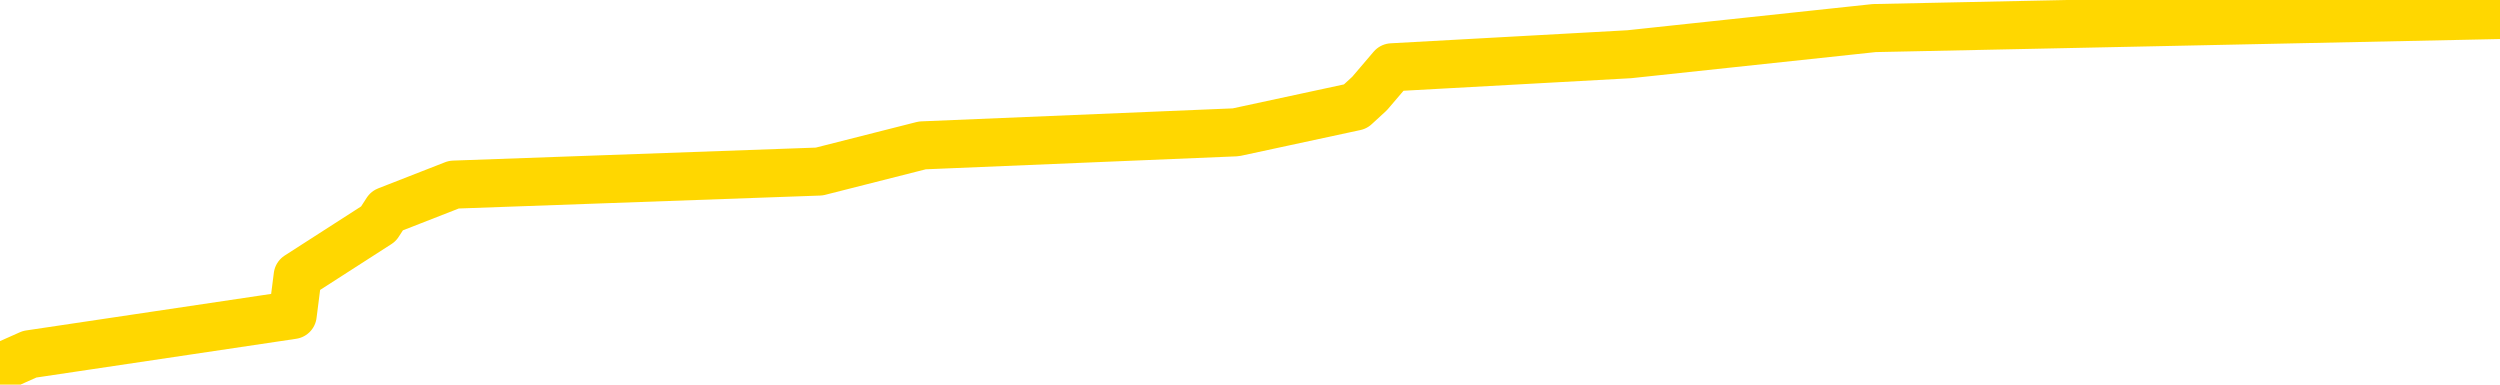 <svg xmlns="http://www.w3.org/2000/svg" version="1.1" viewBox="0 0 6500 1000">
	<path fill="none" stroke="gold" stroke-width="125" stroke-linecap="round" stroke-linejoin="round" d="M0 13467  L-122572 13467 L-122388 13434 L-121897 13366 L-121604 13332 L-121293 13264 L-121058 13230 L-121005 13162 L-120945 13094 L-120792 13061 L-120752 12993 L-120619 12959 L-120327 12925 L-119786 12925 L-119176 12891 L-119128 12891 L-118488 12857 L-118454 12857 L-117929 12857 L-117796 12823 L-117406 12755 L-117078 12688 L-116961 12620 L-116750 12552 L-116033 12552 L-115463 12518 L-115355 12518 L-115181 12484 L-114960 12416 L-114558 12382 L-114532 12315 L-113604 12247 L-113517 12179 L-113435 12111 L-113365 12043 L-113067 12009 L-112915 11942 L-111025 11975 L-110924 11975 L-110662 11975 L-110368 12009 L-110227 11942 L-109978 11942 L-109942 11908 L-109784 11874 L-109321 11806 L-109068 11772 L-108855 11704 L-108604 11670 L-108255 11636 L-107328 11569 L-107234 11501 L-106823 11467 L-105652 11399 L-104463 11365 L-104371 11297 L-104344 11229 L-104078 11162 L-103779 11094 L-103650 11026 L-103612 10958 L-102798 10958 L-102414 10992 L-101353 11026 L-101292 11026 L-101027 11704 L-100556 12348 L-100363 12993 L-100100 13637 L-99763 13603 L-99627 13569 L-99172 13535 L-98429 13501 L-98411 13467 L-98246 13400 L-98178 13400 L-97661 13366 L-96633 13366 L-96437 13332 L-95948 13298 L-95586 13264 L-95177 13264 L-94792 13298 L-93088 13298 L-92990 13298 L-92919 13298 L-92857 13298 L-92673 13264 L-92336 13264 L-91696 13230 L-91619 13196 L-91558 13196 L-91371 13162 L-91291 13162 L-91114 13128 L-91095 13094 L-90865 13094 L-90477 13061 L-89589 13061 L-89549 13027 L-89461 12993 L-89434 12925 L-88426 12891 L-88276 12823 L-88252 12789 L-88119 12755 L-88079 12721 L-86821 12688 L-86763 12688 L-86223 12654 L-86171 12654 L-86124 12654 L-85729 12620 L-85589 12586 L-85389 12552 L-85243 12552 L-85078 12552 L-84801 12586 L-84443 12586 L-83890 12552 L-83245 12518 L-82986 12450 L-82833 12416 L-82432 12382 L-82392 12348 L-82271 12315 L-82209 12348 L-82195 12348 L-82101 12348 L-81808 12315 L-81657 12179 L-81327 12111 L-81249 12043 L-81173 12009 L-80946 11908 L-80880 11840 L-80652 11772 L-80600 11704 L-80435 11670 L-79429 11636 L-79246 11602 L-78695 11569 L-78302 11501 L-77904 11467 L-77054 11399 L-76976 11365 L-76397 11331 L-75956 11331 L-75715 11297 L-75557 11297 L-75157 11229 L-75136 11229 L-74691 11195 L-74286 11162 L-74150 11094 L-73975 11026 L-73838 10958 L-73588 10890 L-72588 10856 L-72506 10822 L-72371 10789 L-72332 10755 L-71442 10721 L-71226 10687 L-70783 10653 L-70666 10619 L-70609 10585 L-69933 10585 L-69832 10551 L-69804 10551 L-68462 10517 L-68056 10483 L-68016 10449 L-67088 10416 L-66990 10382 L-66857 10348 L-66453 10314 L-66427 10280 L-66334 10246 L-66117 10212 L-65706 10144 L-64553 10076 L-64261 10009 L-64232 9941 L-63624 9907 L-63374 9839 L-63354 9805 L-62425 9771 L-62374 9703 L-62251 9670 L-62234 9602 L-62078 9568 L-61903 9500 L-61766 9466 L-61710 9432 L-61602 9398 L-61516 9364 L-61283 9330 L-61208 9297 L-60900 9263 L-60782 9229 L-60612 9195 L-60521 9161 L-60418 9161 L-60395 9127 L-60318 9127 L-60220 9059 L-59853 9025 L-59749 8991 L-59245 8957 L-58793 8924 L-58755 8890 L-58731 8856 L-58690 8822 L-58562 8788 L-58461 8754 L-58019 8720 L-57737 8686 L-57145 8652 L-57014 8618 L-56740 8551 L-56587 8517 L-56434 8483 L-56349 8415 L-56271 8381 L-56085 8347 L-56035 8347 L-56007 8313 L-55927 8279 L-55904 8245 L-55621 8178 L-55017 8110 L-54022 8076 L-53724 8042 L-52990 8008 L-52745 7974 L-52655 7940 L-52078 7906 L-51380 7872 L-50627 7838 L-50309 7805 L-49926 7737 L-49849 7703 L-49215 7669 L-49029 7635 L-48941 7635 L-48812 7635 L-48499 7601 L-48450 7567 L-48308 7533 L-48286 7499 L-47318 7465 L-46773 7432 L-46295 7432 L-46234 7432 L-45910 7432 L-45888 7398 L-45826 7398 L-45616 7364 L-45539 7330 L-45484 7296 L-45462 7262 L-45423 7228 L-45407 7194 L-44650 7160 L-44633 7126 L-43834 7092 L-43681 7059 L-42776 7025 L-42270 6991 L-42041 6923 L-41999 6923 L-41884 6889 L-41708 6855 L-40953 6889 L-40818 6855 L-40654 6821 L-40336 6787 L-40160 6719 L-39138 6652 L-39115 6584 L-38864 6550 L-38651 6482 L-38017 6448 L-37779 6380 L-37746 6312 L-37568 6245 L-37488 6177 L-37398 6143 L-37334 6075 L-36893 6007 L-36870 5973 L-36329 5939 L-36073 5906 L-35578 5872 L-34701 5838 L-34664 5804 L-34612 5770 L-34570 5736 L-34453 5702 L-34177 5668 L-33970 5600 L-33772 5533 L-33749 5465 L-33699 5397 L-33660 5363 L-33582 5329 L-32984 5261 L-32924 5227 L-32821 5193 L-32667 5160 L-32035 5126 L-31354 5092 L-31051 5024 L-30704 4990 L-30507 4956 L-30459 4888 L-30138 4854 L-29511 4820 L-29364 4787 L-29328 4753 L-29270 4719 L-29193 4651 L-28952 4651 L-28864 4617 L-28770 4583 L-28476 4549 L-28341 4515 L-28281 4481 L-28244 4414 L-27972 4414 L-26966 4380 L-26790 4346 L-26740 4346 L-26447 4312 L-26255 4244 L-25922 4210 L-25415 4176 L-24853 4108 L-24838 4041 L-24821 4007 L-24721 3939 L-24606 3871 L-24567 3803 L-24530 3769 L-24464 3769 L-24436 3735 L-24297 3769 L-24004 3769 L-23954 3769 L-23849 3769 L-23584 3735 L-23119 3701 L-22975 3701 L-22920 3634 L-22863 3600 L-22672 3566 L-22307 3532 L-22093 3532 L-21898 3532 L-21840 3532 L-21781 3464 L-21627 3430 L-21358 3396 L-20928 3566 L-20912 3566 L-20835 3532 L-20771 3498 L-20642 3261 L-20618 3227 L-20334 3193 L-20286 3159 L-20232 3125 L-19769 3091 L-19731 3091 L-19690 3057 L-19500 3023 L-19019 2989 L-18532 2955 L-18516 2922 L-18478 2888 L-18221 2854 L-18144 2786 L-17914 2752 L-17898 2684 L-17603 2616 L-17161 2582 L-16714 2548 L-16210 2515 L-16056 2481 L-15769 2447 L-15729 2379 L-15398 2345 L-15176 2311 L-14659 2243 L-14583 2209 L-14335 2142 L-14141 2074 L-14081 2040 L-13305 2006 L-13231 2006 L-13000 1972 L-12984 1972 L-12922 1938 L-12726 1904 L-12262 1904 L-12239 1870 L-12109 1870 L-10808 1870 L-10792 1870 L-10714 1836 L-10621 1836 L-10403 1836 L-10251 1802 L-10073 1836 L-10019 1870 L-9732 1904 L-9692 1904 L-9323 1904 L-8882 1904 L-8699 1904 L-8378 1870 L-8083 1870 L-7637 1802 L-7565 1769 L-7103 1701 L-6665 1667 L-6483 1633 L-5029 1565 L-4897 1531 L-4440 1463 L-4214 1429 L-3828 1362 L-3311 1294 L-2357 1226 L-1563 1158 L-888 1124 L-463 1056 L-152 1023 L77 921 L761 819 L774 717 L984 582 L1006 548 L1180 480 L2130 446 L2398 378 L3213 344 L3524 277 L3561 243 L3619 175 L4236 141 L4873 73 L6500 39" />
</svg>
